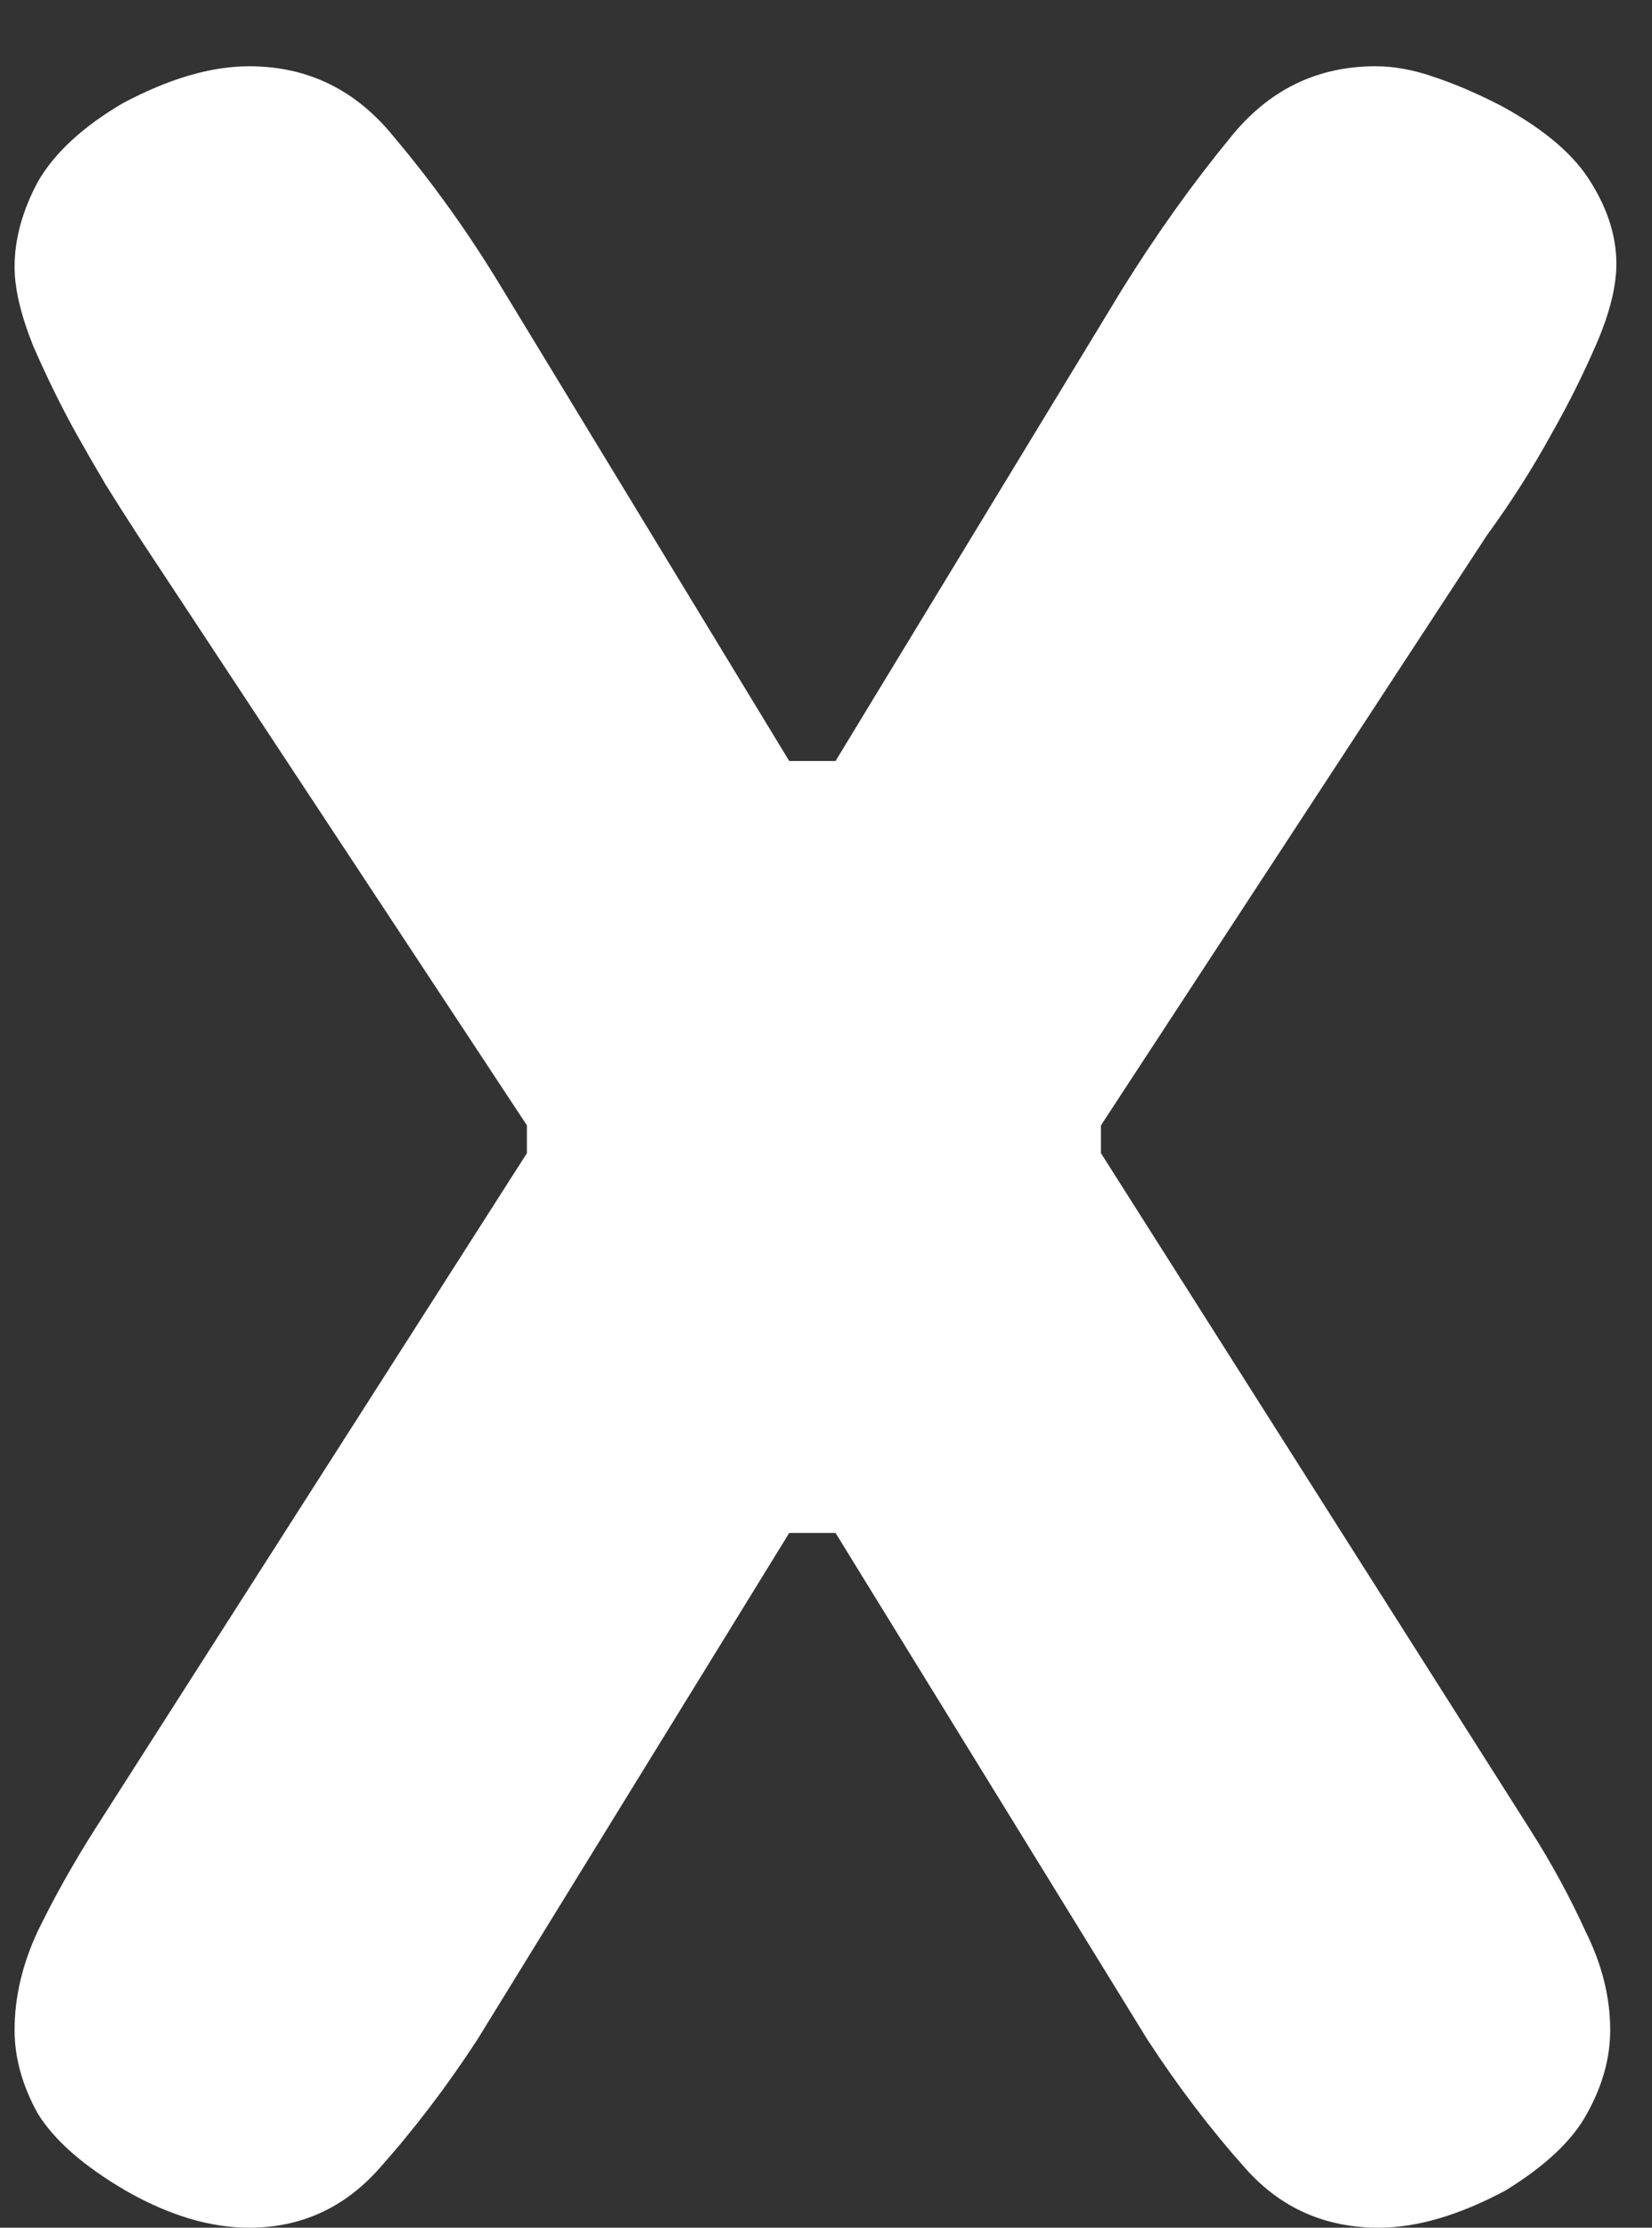 <svg width="23" height="31" viewBox="0 0 23 31" fill="none" xmlns="http://www.w3.org/2000/svg">
<rect x="0" y="0" width="23" height="31" fill="#333333" stroke="none"/>
<path d="M1.32 25.457L7.336 16.047V15.66L1.922 7.453C1.764 7.21 1.614 6.973 1.471 6.744C1.327 6.501 1.191 6.264 1.062 6.035C0.848 5.648 0.647 5.24 0.461 4.811C0.289 4.381 0.203 4.016 0.203 3.715C0.203 3.328 0.311 2.934 0.525 2.533C0.755 2.132 1.148 1.767 1.707 1.438C2.352 1.094 2.939 0.922 3.469 0.922C4.285 0.922 4.958 1.251 5.488 1.91C6.033 2.555 6.534 3.257 6.992 4.016L10.988 10.59H11.633L15.629 4.016C16.102 3.257 16.603 2.555 17.133 1.91C17.663 1.251 18.336 0.922 19.152 0.922C19.41 0.922 19.682 0.972 19.969 1.072C20.27 1.173 20.585 1.309 20.914 1.48C21.516 1.81 21.931 2.168 22.16 2.555C22.389 2.927 22.504 3.299 22.504 3.672C22.504 3.987 22.411 4.359 22.225 4.789C22.038 5.219 21.831 5.634 21.602 6.035C21.344 6.508 21.043 6.98 20.699 7.453L15.328 15.66V16.047L21.301 25.457C21.602 25.93 21.859 26.402 22.074 26.875C22.303 27.333 22.418 27.792 22.418 28.25C22.418 28.637 22.311 29.023 22.096 29.41C21.895 29.783 21.516 30.141 20.957 30.484C20.312 30.828 19.725 31 19.195 31C18.451 31 17.835 30.728 17.348 30.184C16.861 29.639 16.402 29.038 15.973 28.379L11.633 21.332H10.988L6.648 28.379C6.219 29.038 5.76 29.639 5.273 30.184C4.786 30.728 4.185 31 3.469 31C2.924 31 2.352 30.828 1.75 30.484C1.163 30.141 0.755 29.783 0.525 29.41C0.311 29.023 0.203 28.637 0.203 28.25C0.203 27.792 0.311 27.333 0.525 26.875C0.755 26.402 1.02 25.93 1.32 25.457Z" fill="white"/>
</svg>

